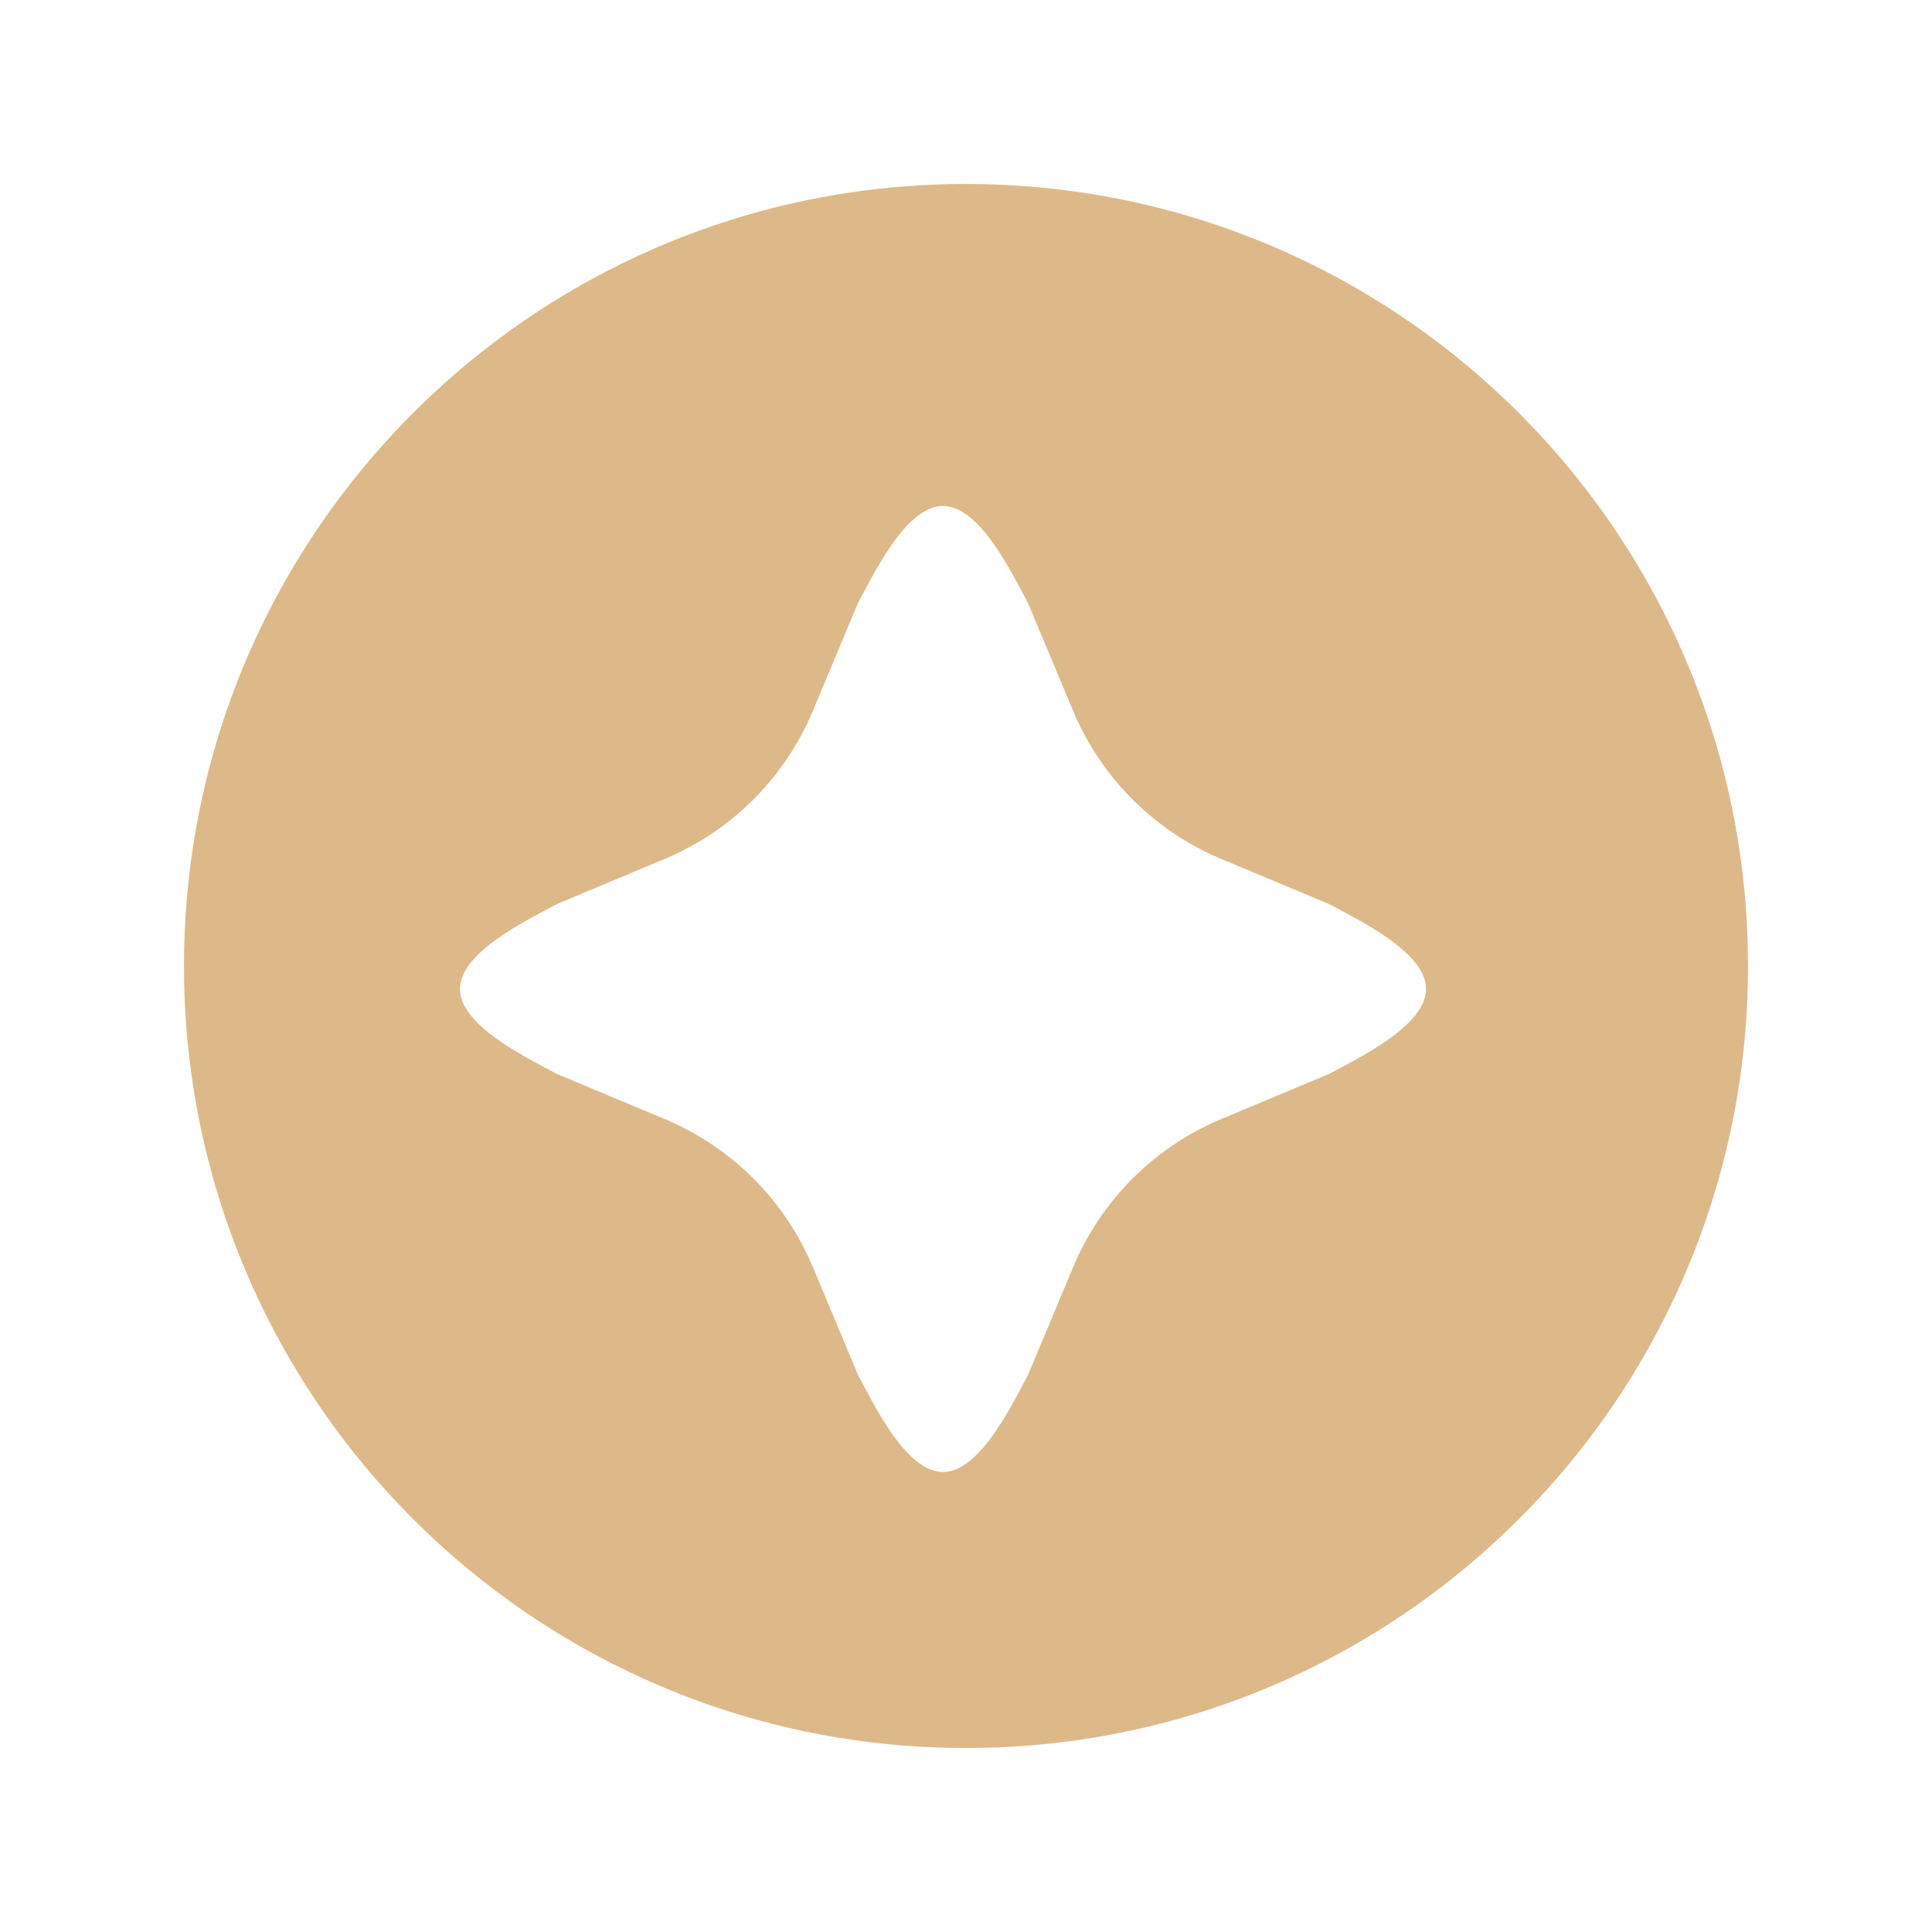 <?xml version="1.0" standalone="no"?><!DOCTYPE svg PUBLIC "-//W3C//DTD SVG 1.1//EN" "http://www.w3.org/Graphics/SVG/1.1/DTD/svg11.dtd"><svg t="1752990896020" class="icon" viewBox="0 0 1024 1024" version="1.1" xmlns="http://www.w3.org/2000/svg" p-id="2535" id="mx_n_1752990896020" xmlns:xlink="http://www.w3.org/1999/xlink" width="200" height="200"><path d="M512 97.524c228.913 0 414.476 185.563 414.476 414.476s-185.563 414.476-414.476 414.476S97.524 740.913 97.524 512 283.087 97.524 512 97.524z m-12.19 170.667c-19.31 0-36.035 34.67-45.032 51.395l-23.942 57.198a146.286 146.286 0 0 1-78.434 78.434l-57.198 23.942C278.479 488.18 243.81 504.881 243.81 524.19s34.67 36.035 51.395 45.032l57.198 23.942a146.286 146.286 0 0 1 78.434 78.434l23.942 57.198c9.021 16.725 25.722 51.395 45.032 51.395s36.035-34.67 45.032-51.395l23.942-57.198a146.286 146.286 0 0 1 78.434-78.434l57.198-23.942C721.14 560.201 755.81 543.5 755.81 524.19s-34.67-36.035-51.395-45.032l-57.198-23.942a146.286 146.286 0 0 1-78.434-78.434l-23.942-57.198C535.82 302.86 519.119 268.19 499.81 268.19z" p-id="2536" fill="#DDB989"></path></svg>